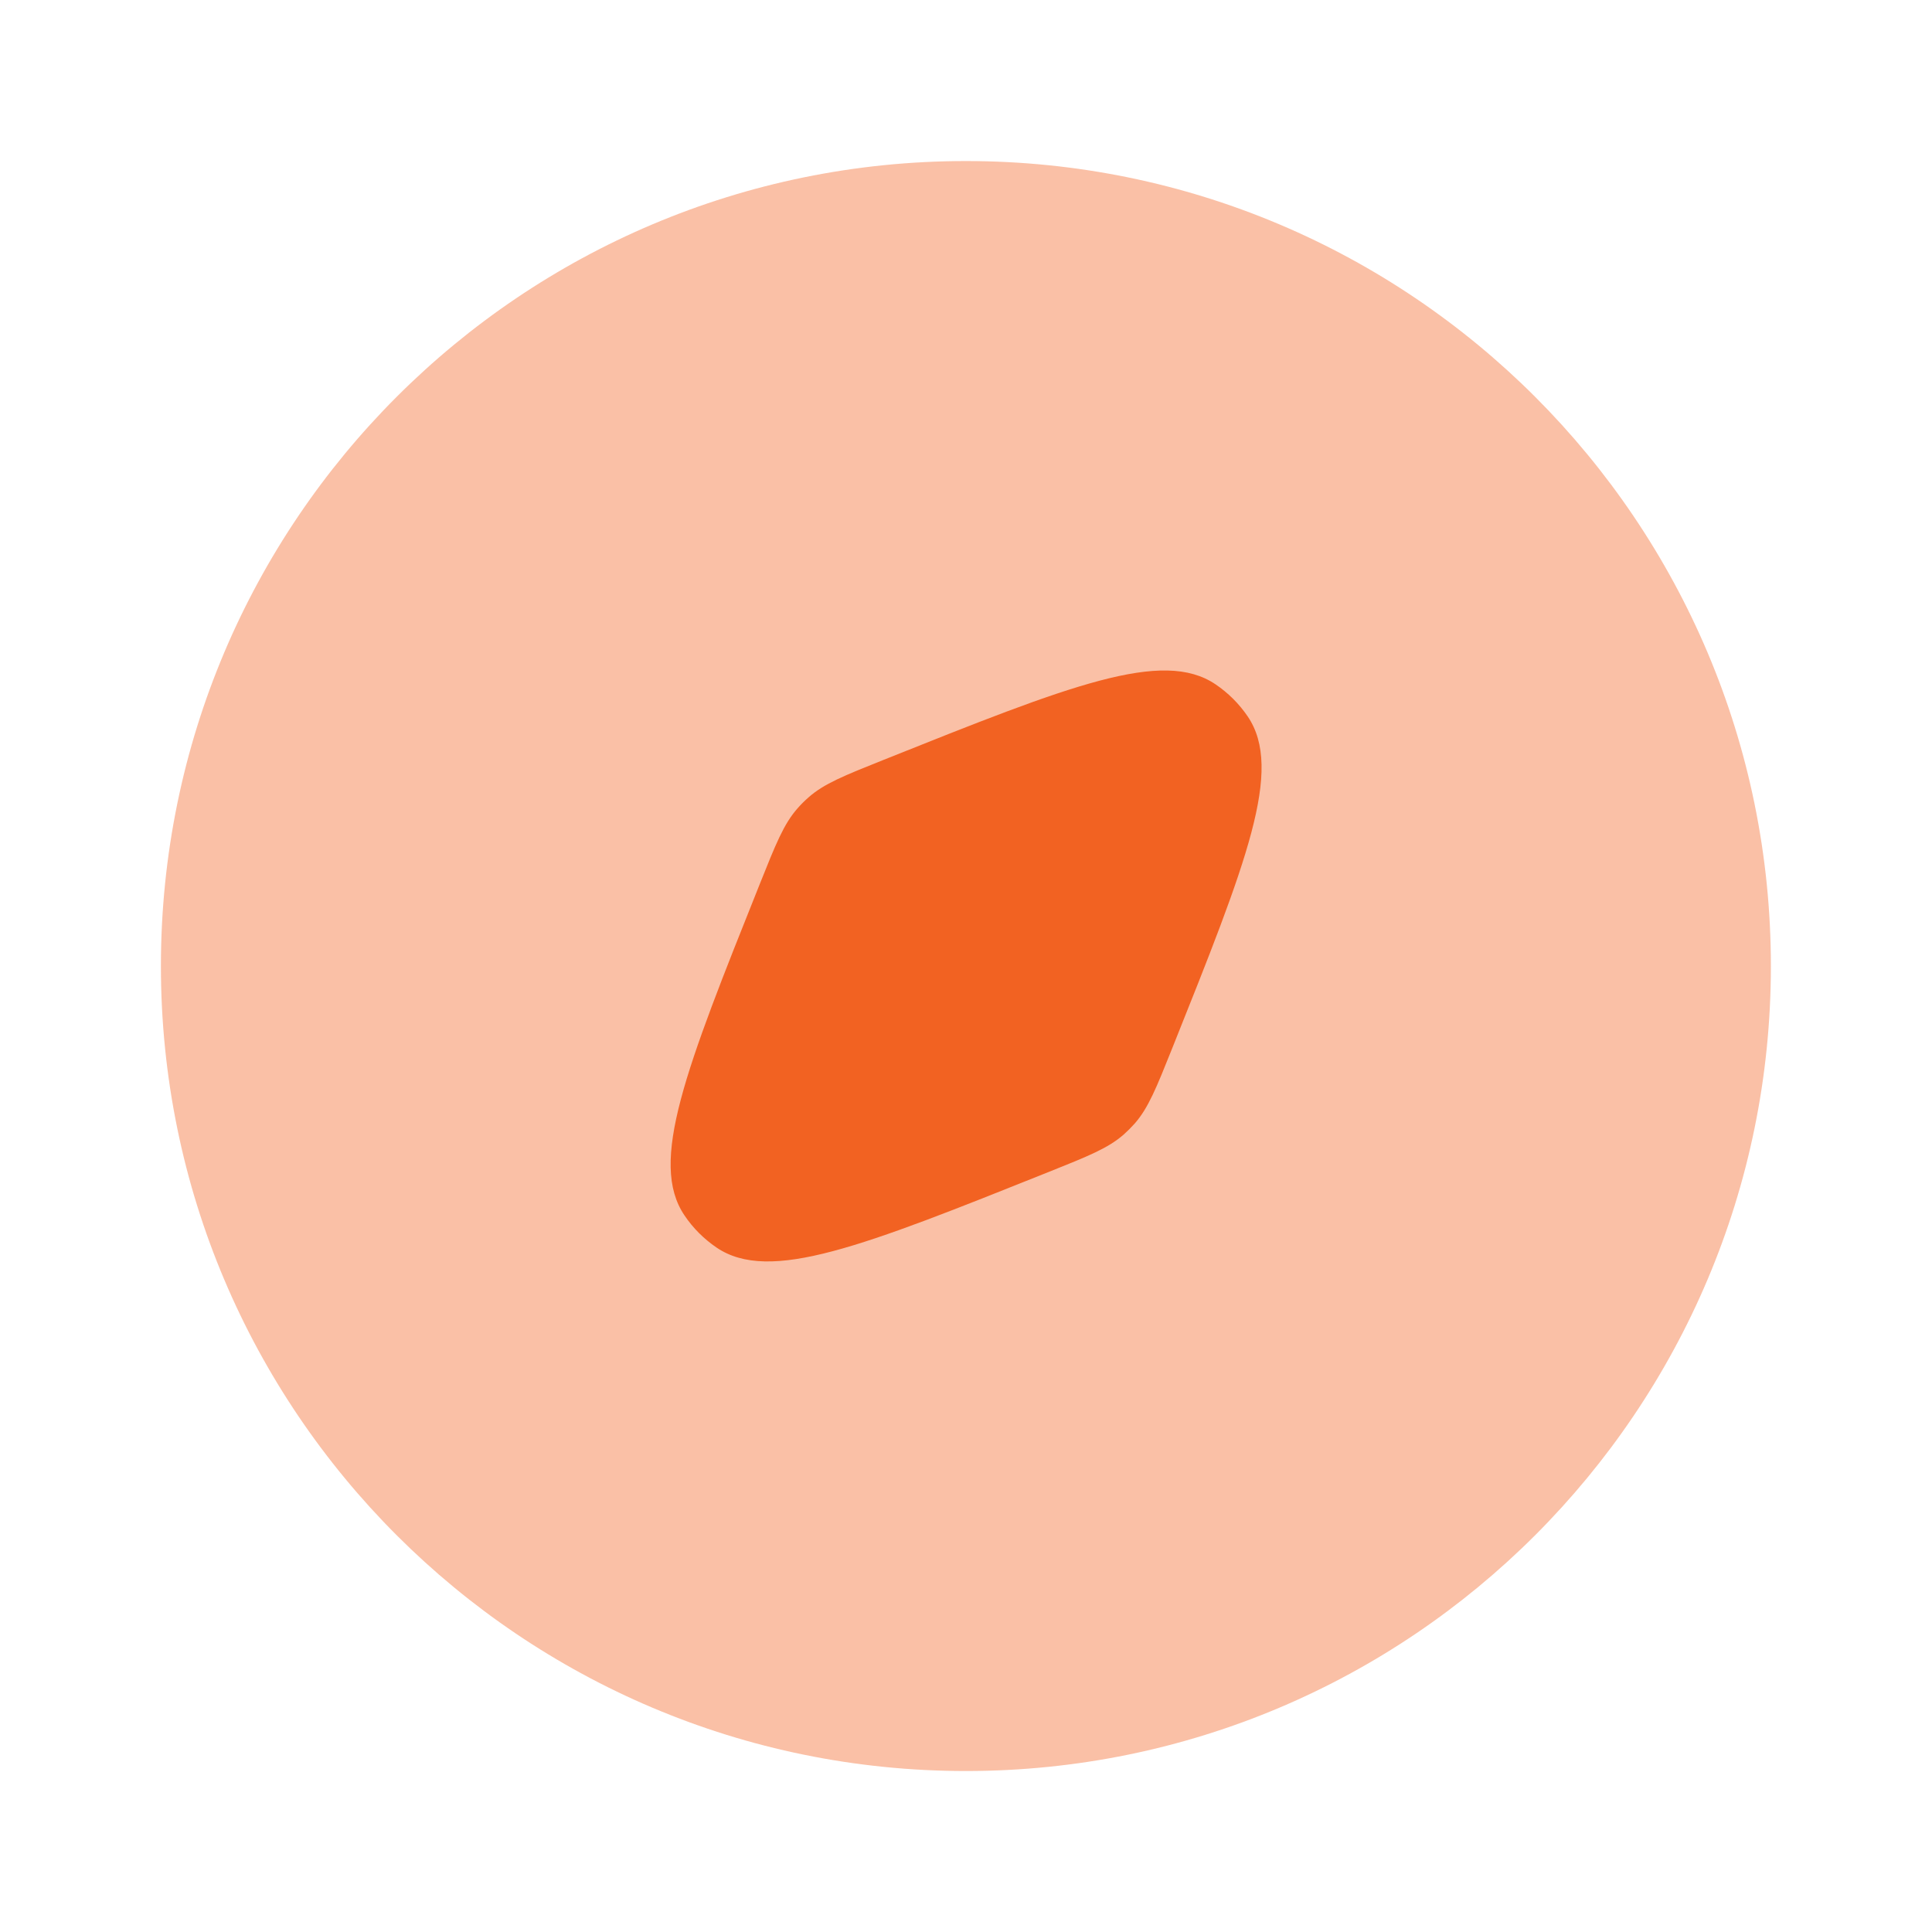 <svg width="28" height="28" viewBox="0 0 28 28" fill="none" xmlns="http://www.w3.org/2000/svg">
<path opacity="0.4" d="M13.999 25.667C20.442 25.667 25.665 20.444 25.665 14.001C25.665 7.557 20.442 2.334 13.999 2.334C7.555 2.334 2.332 7.557 2.332 14.001C2.332 20.444 7.555 25.667 13.999 25.667Z" fill="#F26222"/>
<path d="M15.196 16.986C15.771 16.756 16.058 16.641 16.284 16.444C16.341 16.393 16.395 16.339 16.446 16.282C16.643 16.056 16.758 15.769 16.988 15.194C18.066 12.499 18.605 11.152 18.082 10.382C17.958 10.2 17.801 10.043 17.618 9.919C16.849 9.396 15.501 9.935 12.807 11.012C12.232 11.242 11.944 11.357 11.719 11.555C11.662 11.605 11.607 11.659 11.557 11.717C11.359 11.942 11.244 12.23 11.014 12.805C9.937 15.499 9.398 16.847 9.921 17.616C10.044 17.799 10.202 17.956 10.384 18.08C11.154 18.603 12.501 18.064 15.196 16.986Z" fill="#F26222"/>
</svg>
